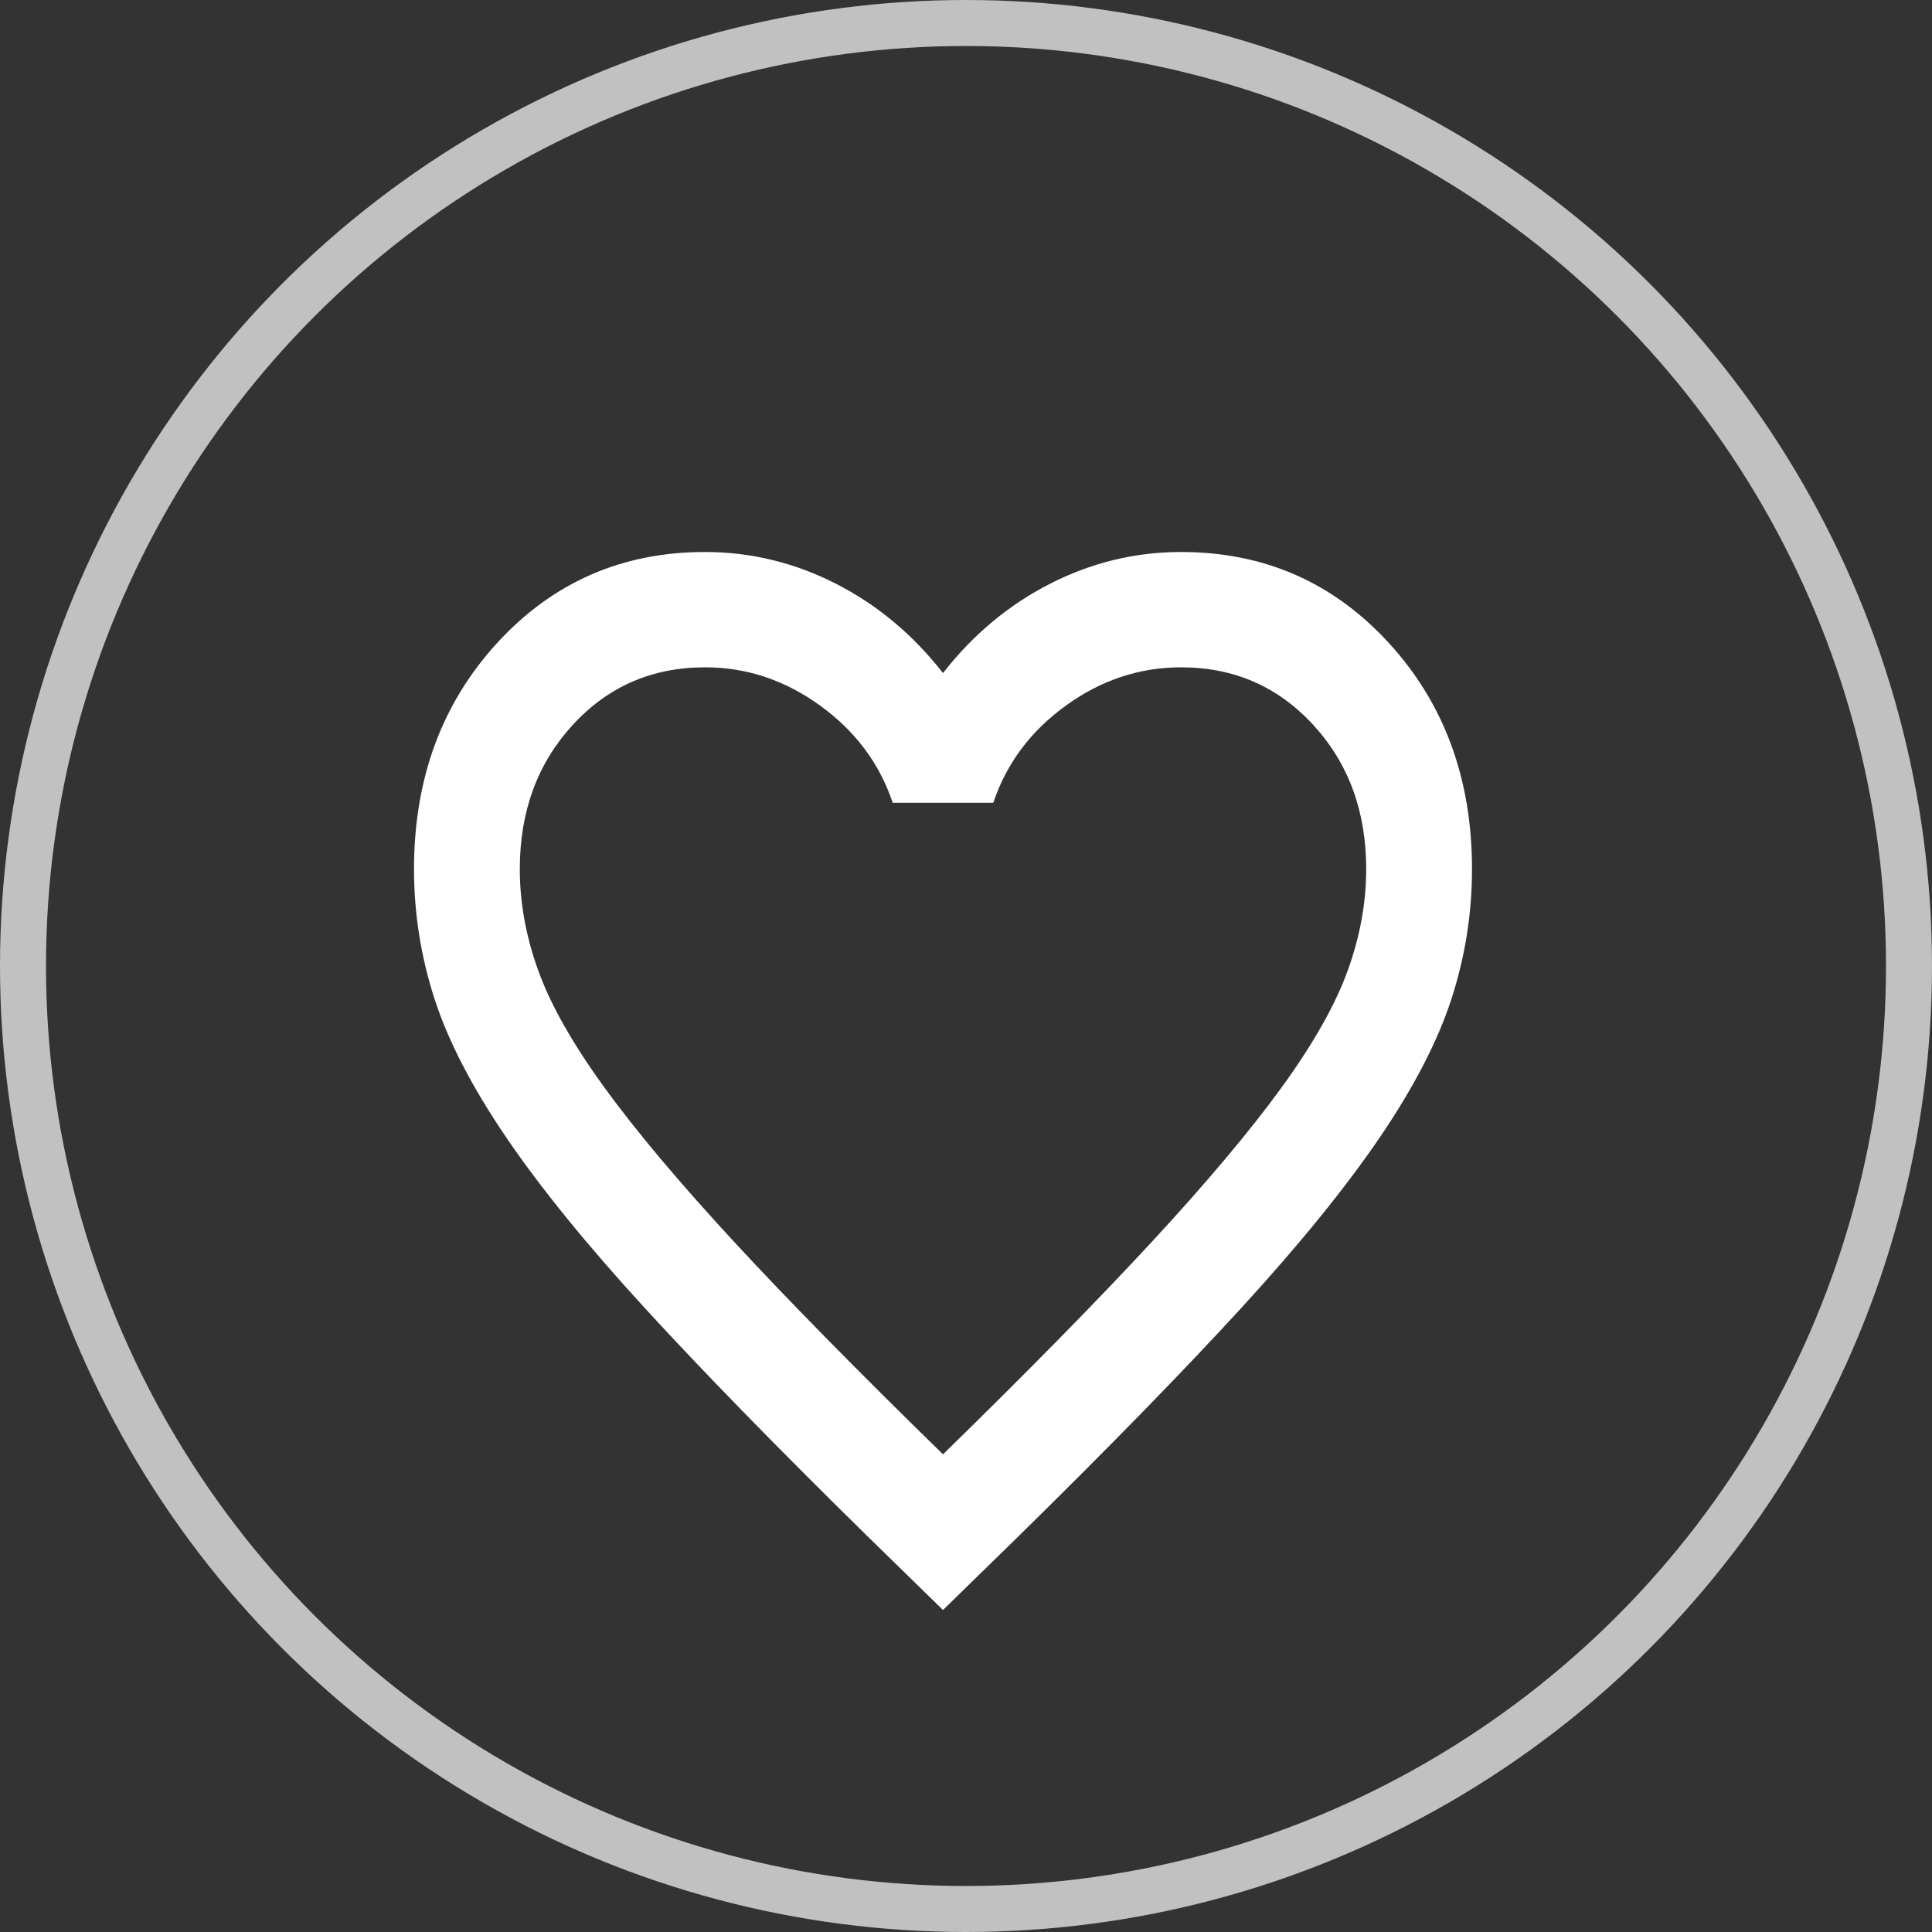 <svg width="42" height="42" viewBox="0 0 42 42" fill="none" xmlns="http://www.w3.org/2000/svg">
<rect x="0" y="0" width="42" height="42" fill="#333333" stroke="none"/>
<circle cx="21" cy="21" r="20.5" stroke="#C1C1C1"/>
<path d="M20.5 35L18.832 33.371C16.897 31.47 15.296 29.83 14.031 28.451C12.766 27.072 11.76 25.834 11.012 24.737C10.265 23.641 9.743 22.633 9.446 21.714C9.149 20.795 9.001 19.855 9 18.894C9 16.93 9.604 15.29 10.811 13.974C12.019 12.658 13.523 12 15.325 12C16.322 12 17.27 12.23 18.171 12.689C19.072 13.149 19.848 13.796 20.5 14.632C21.152 13.796 21.928 13.149 22.829 12.689C23.73 12.23 24.678 12 25.675 12C27.477 12 28.981 12.658 30.189 13.974C31.396 15.29 32 16.93 32 18.894C32 19.855 31.851 20.795 31.554 21.714C31.256 22.633 30.734 23.641 29.988 24.737C29.24 25.834 28.234 27.072 26.969 28.451C25.704 29.83 24.103 31.47 22.168 33.371L20.5 35ZM20.5 31.616C22.34 29.819 23.854 28.278 25.043 26.993C26.231 25.708 27.17 24.591 27.86 23.642C28.55 22.691 29.029 21.844 29.297 21.102C29.566 20.36 29.7 19.624 29.7 18.894C29.7 17.64 29.317 16.596 28.55 15.76C27.783 14.925 26.825 14.507 25.675 14.507C24.774 14.507 23.94 14.783 23.174 15.337C22.407 15.89 21.88 16.595 21.593 17.452H19.407C19.12 16.596 18.593 15.891 17.826 15.337C17.06 14.783 16.226 14.506 15.325 14.507C14.175 14.507 13.217 14.925 12.45 15.76C11.683 16.596 11.3 17.64 11.3 18.894C11.3 19.625 11.434 20.361 11.703 21.104C11.971 21.846 12.45 22.692 13.14 23.642C13.83 24.592 14.769 25.709 15.957 26.994C17.146 28.28 18.66 29.82 20.5 31.616Z" fill="white"/>
</svg>
